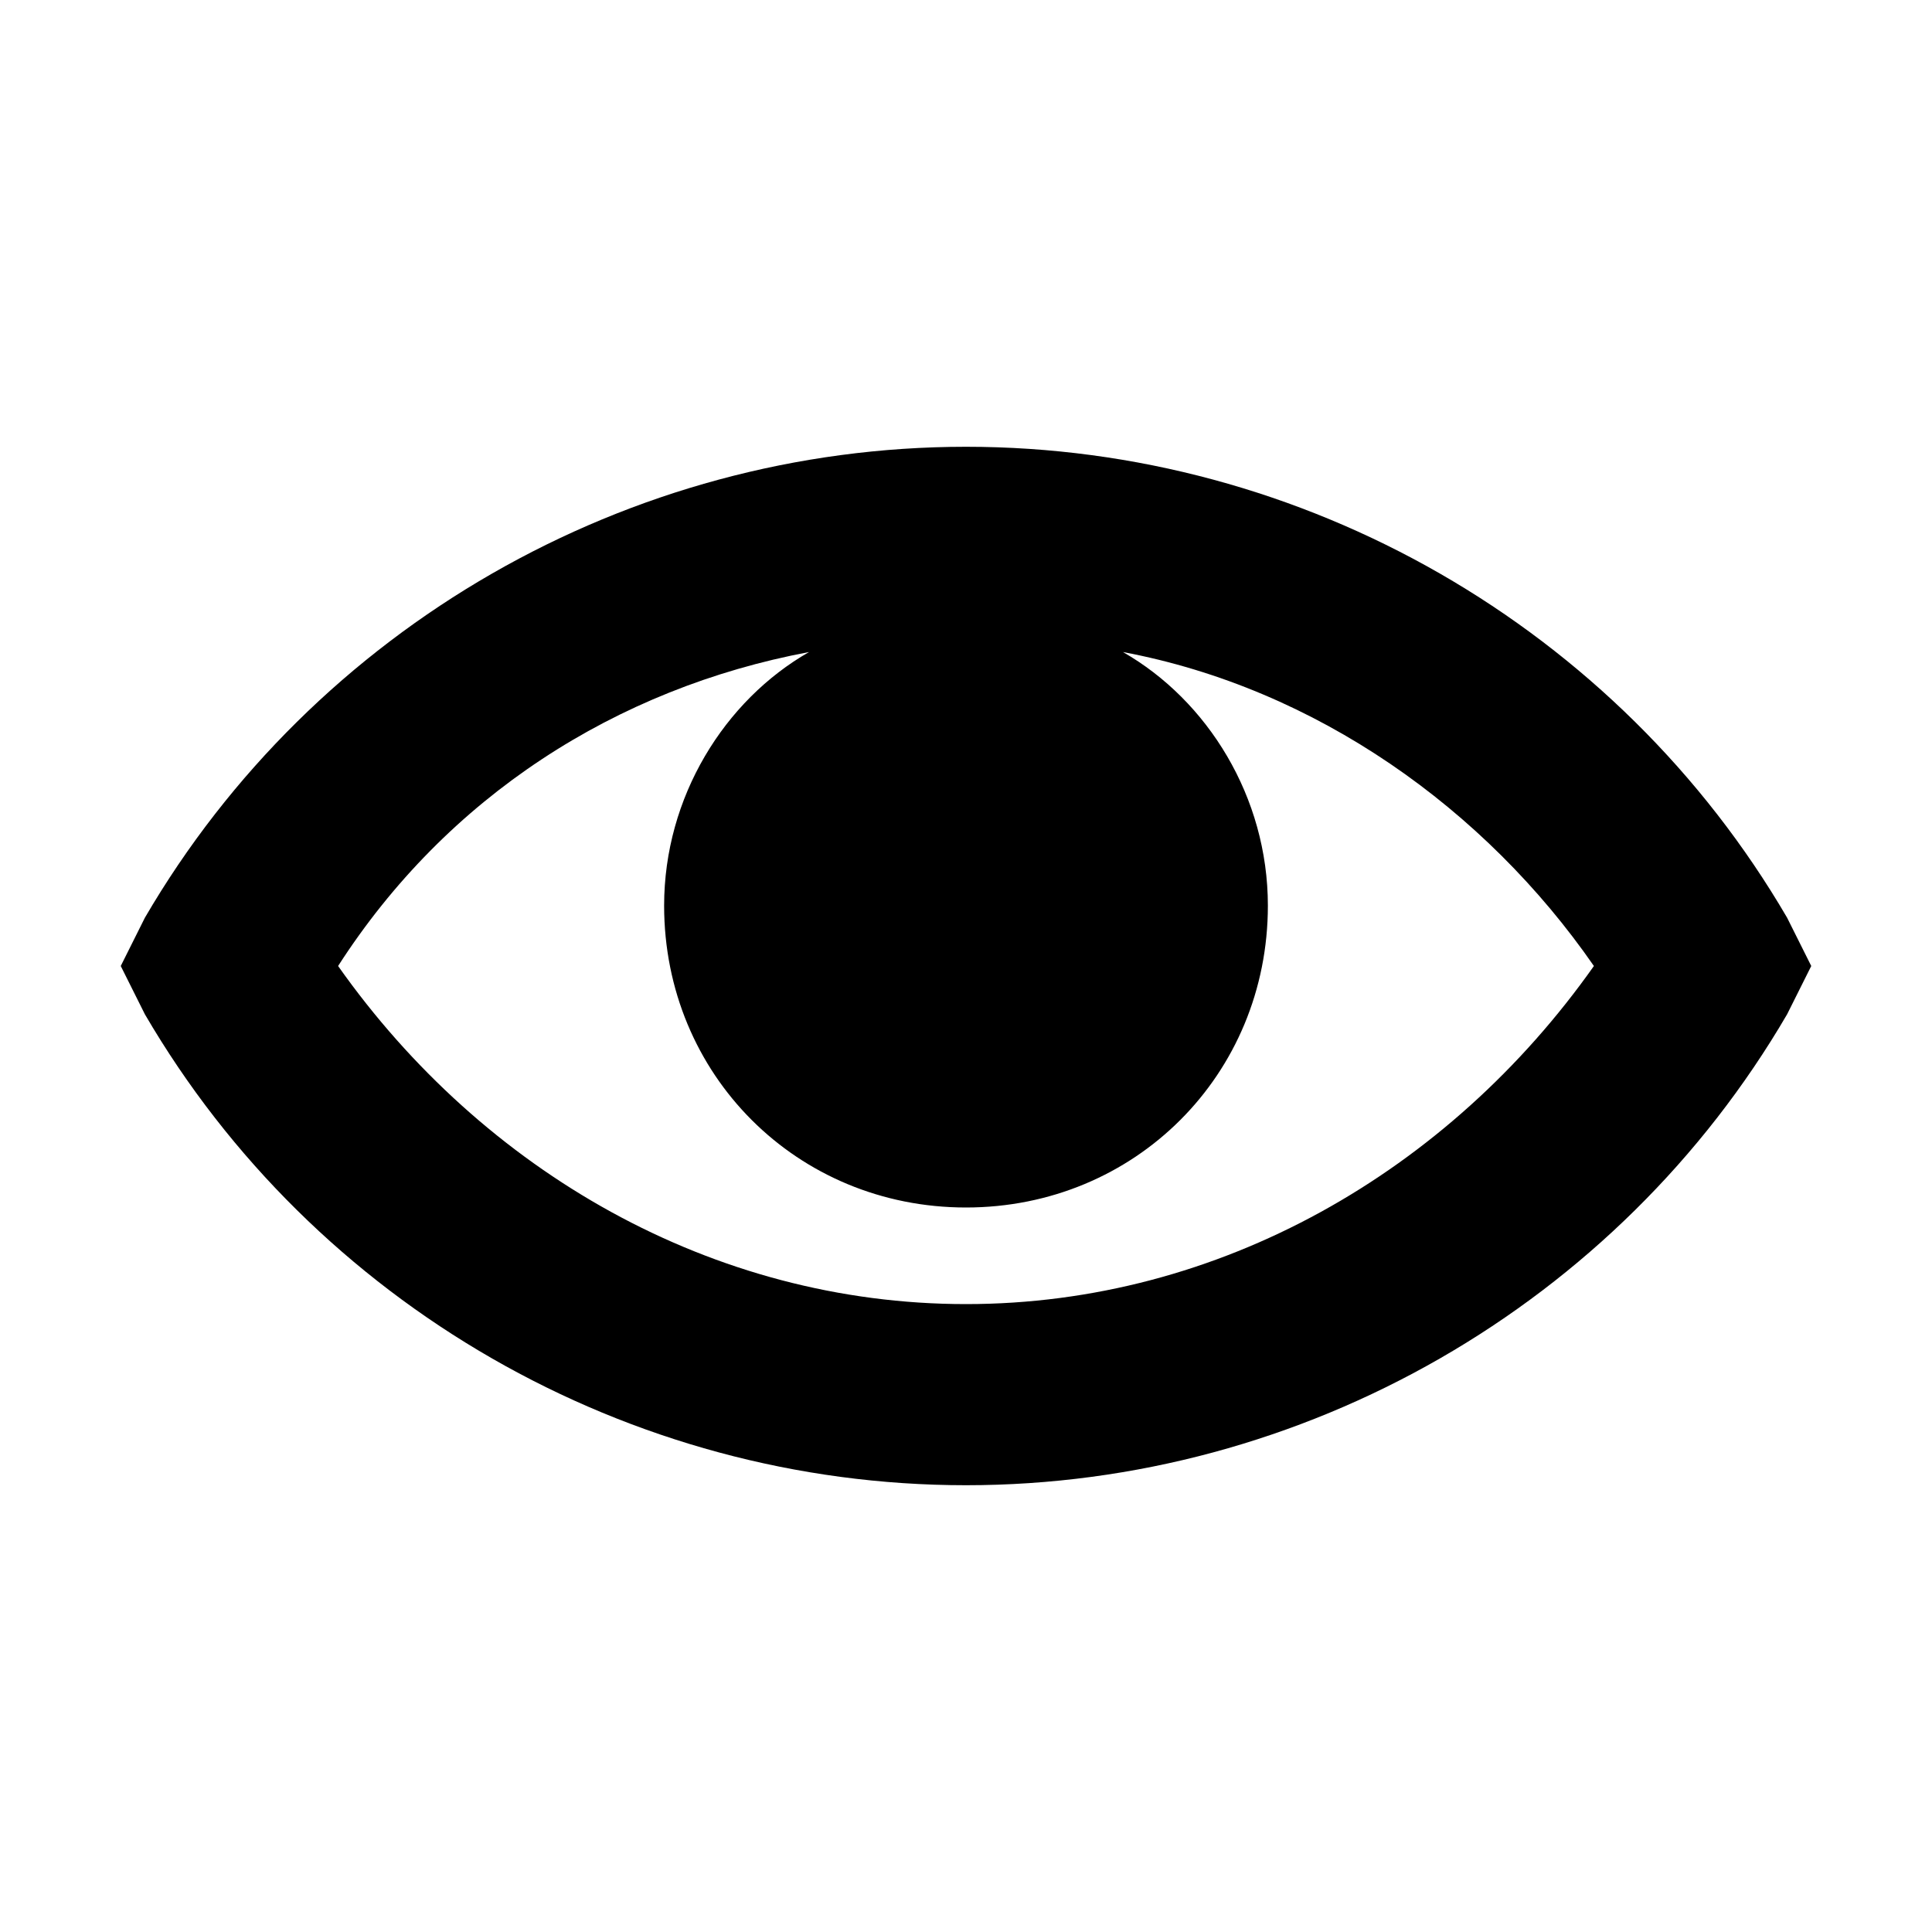 <svg xmlns="http://www.w3.org/2000/svg" viewBox="0 0 16 16"><rect x="0" fill="none" width="16" height="16"/><g><path d="M14.8 7.6c-1.4-2.4-4-3.9-6.8-3.9S2.6 5.2 1.2 7.6L1 8l.2.4c1.4 2.4 4 3.9 6.8 3.9s5.4-1.5 6.8-3.9L15 8l-.2-.4zM8 10.8c-2.1 0-4-1.1-5.2-2.8.9-1.4 2.3-2.3 3.9-2.6-.7.4-1.2 1.2-1.2 2.1C5.5 8.9 6.6 10 8 10s2.5-1.1 2.5-2.5c0-.9-.5-1.7-1.2-2.1 1.6.3 3 1.3 3.9 2.6-1.2 1.7-3.1 2.8-5.2 2.8z"/></g></svg>